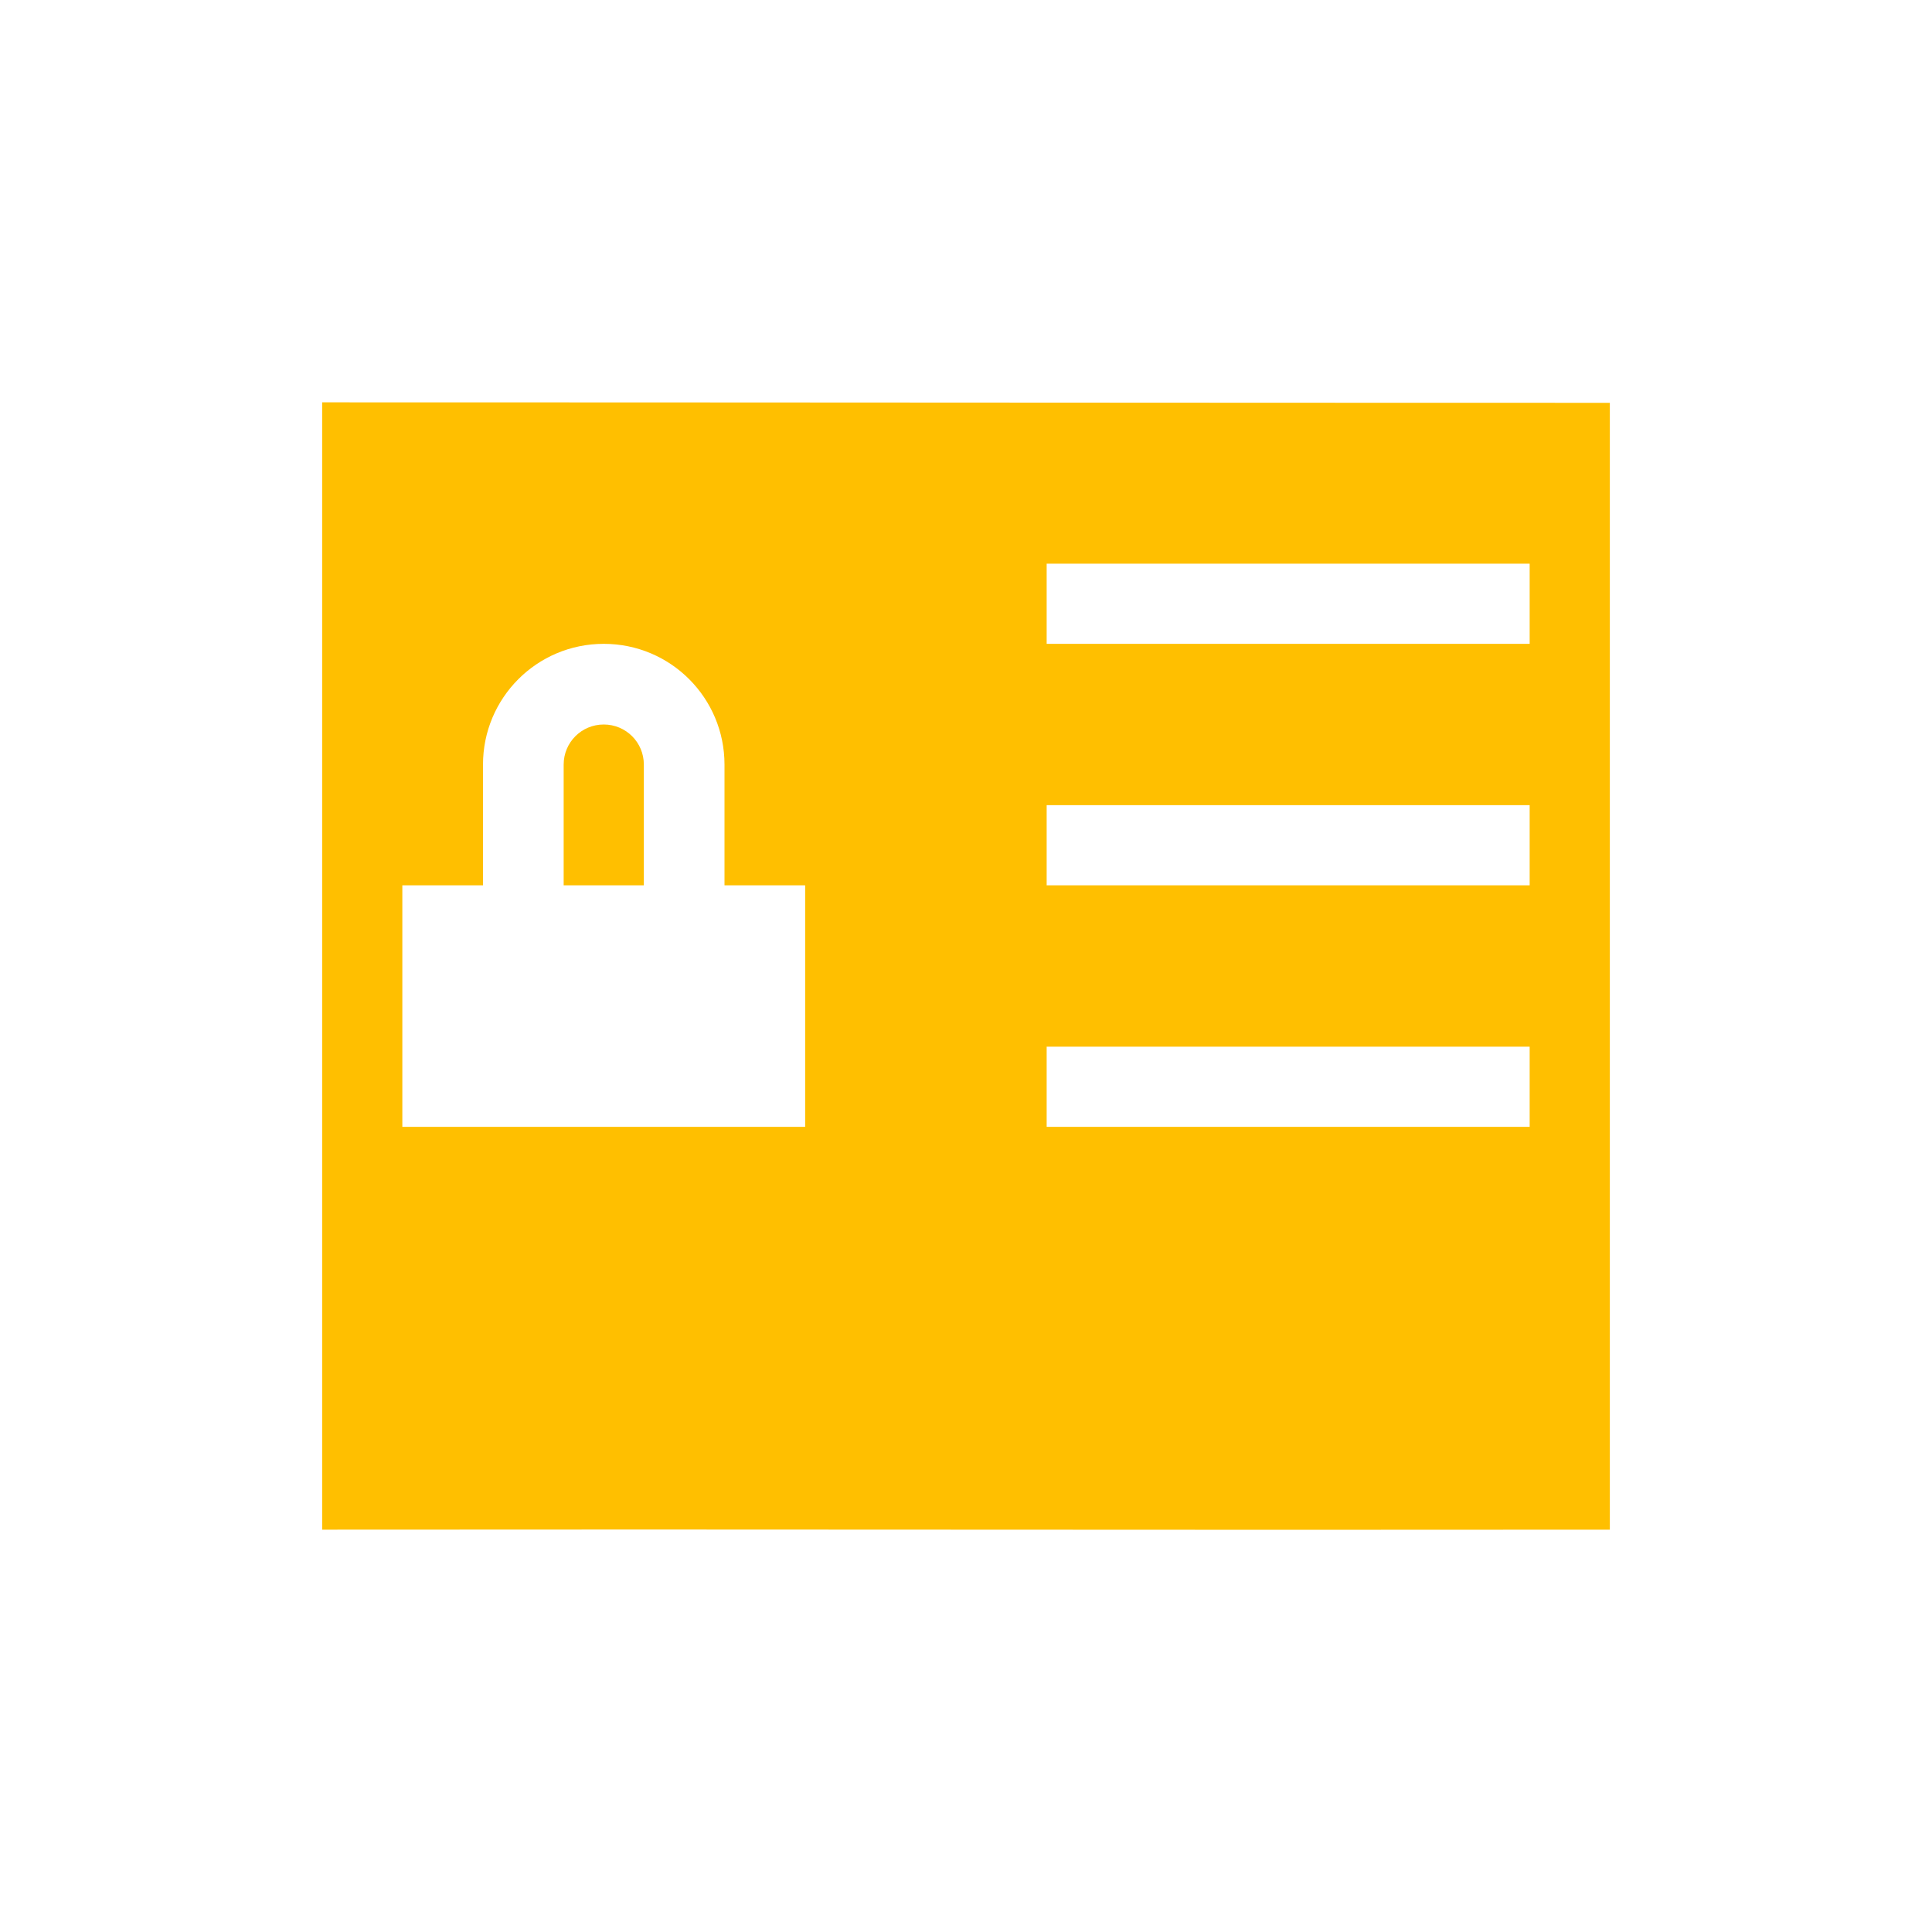 <svg xmlns="http://www.w3.org/2000/svg" xmlns:xlink="http://www.w3.org/1999/xlink" width="16" height="16" viewBox="0 0 16 16" version="1.1">
<g id="surface1">
<path style=" stroke:none;fill-rule:nonzero;fill:rgb(100%,74.902%,0%);fill-opacity:1;" d="M 2.668 3.332 L 2.668 12.668 C 6.223 12.664 9.777 12.672 13.332 12.668 L 13.332 3.336 C 9.777 3.336 6.223 3.332 2.668 3.332 Z M 8.668 4.668 L 12.668 4.668 L 12.668 5.332 L 8.668 5.332 Z M 5 5.332 C 5.555 5.332 6 5.781 6 6.332 L 6 7.332 L 6.668 7.332 L 6.668 9.332 L 3.332 9.332 L 3.332 7.332 L 4 7.332 L 4 6.332 C 4 5.781 4.445 5.332 5 5.332 Z M 5 6 C 4.816 6 4.668 6.148 4.668 6.332 L 4.668 7.332 L 5.332 7.332 L 5.332 6.332 C 5.332 6.148 5.184 6 5 6 Z M 8.668 6.668 L 12.668 6.668 L 12.668 7.332 L 8.668 7.332 Z M 8.668 8.668 L 12.668 8.668 L 12.668 9.332 L 8.668 9.332 Z M 8.668 8.668 "/>
</g>
</svg>
